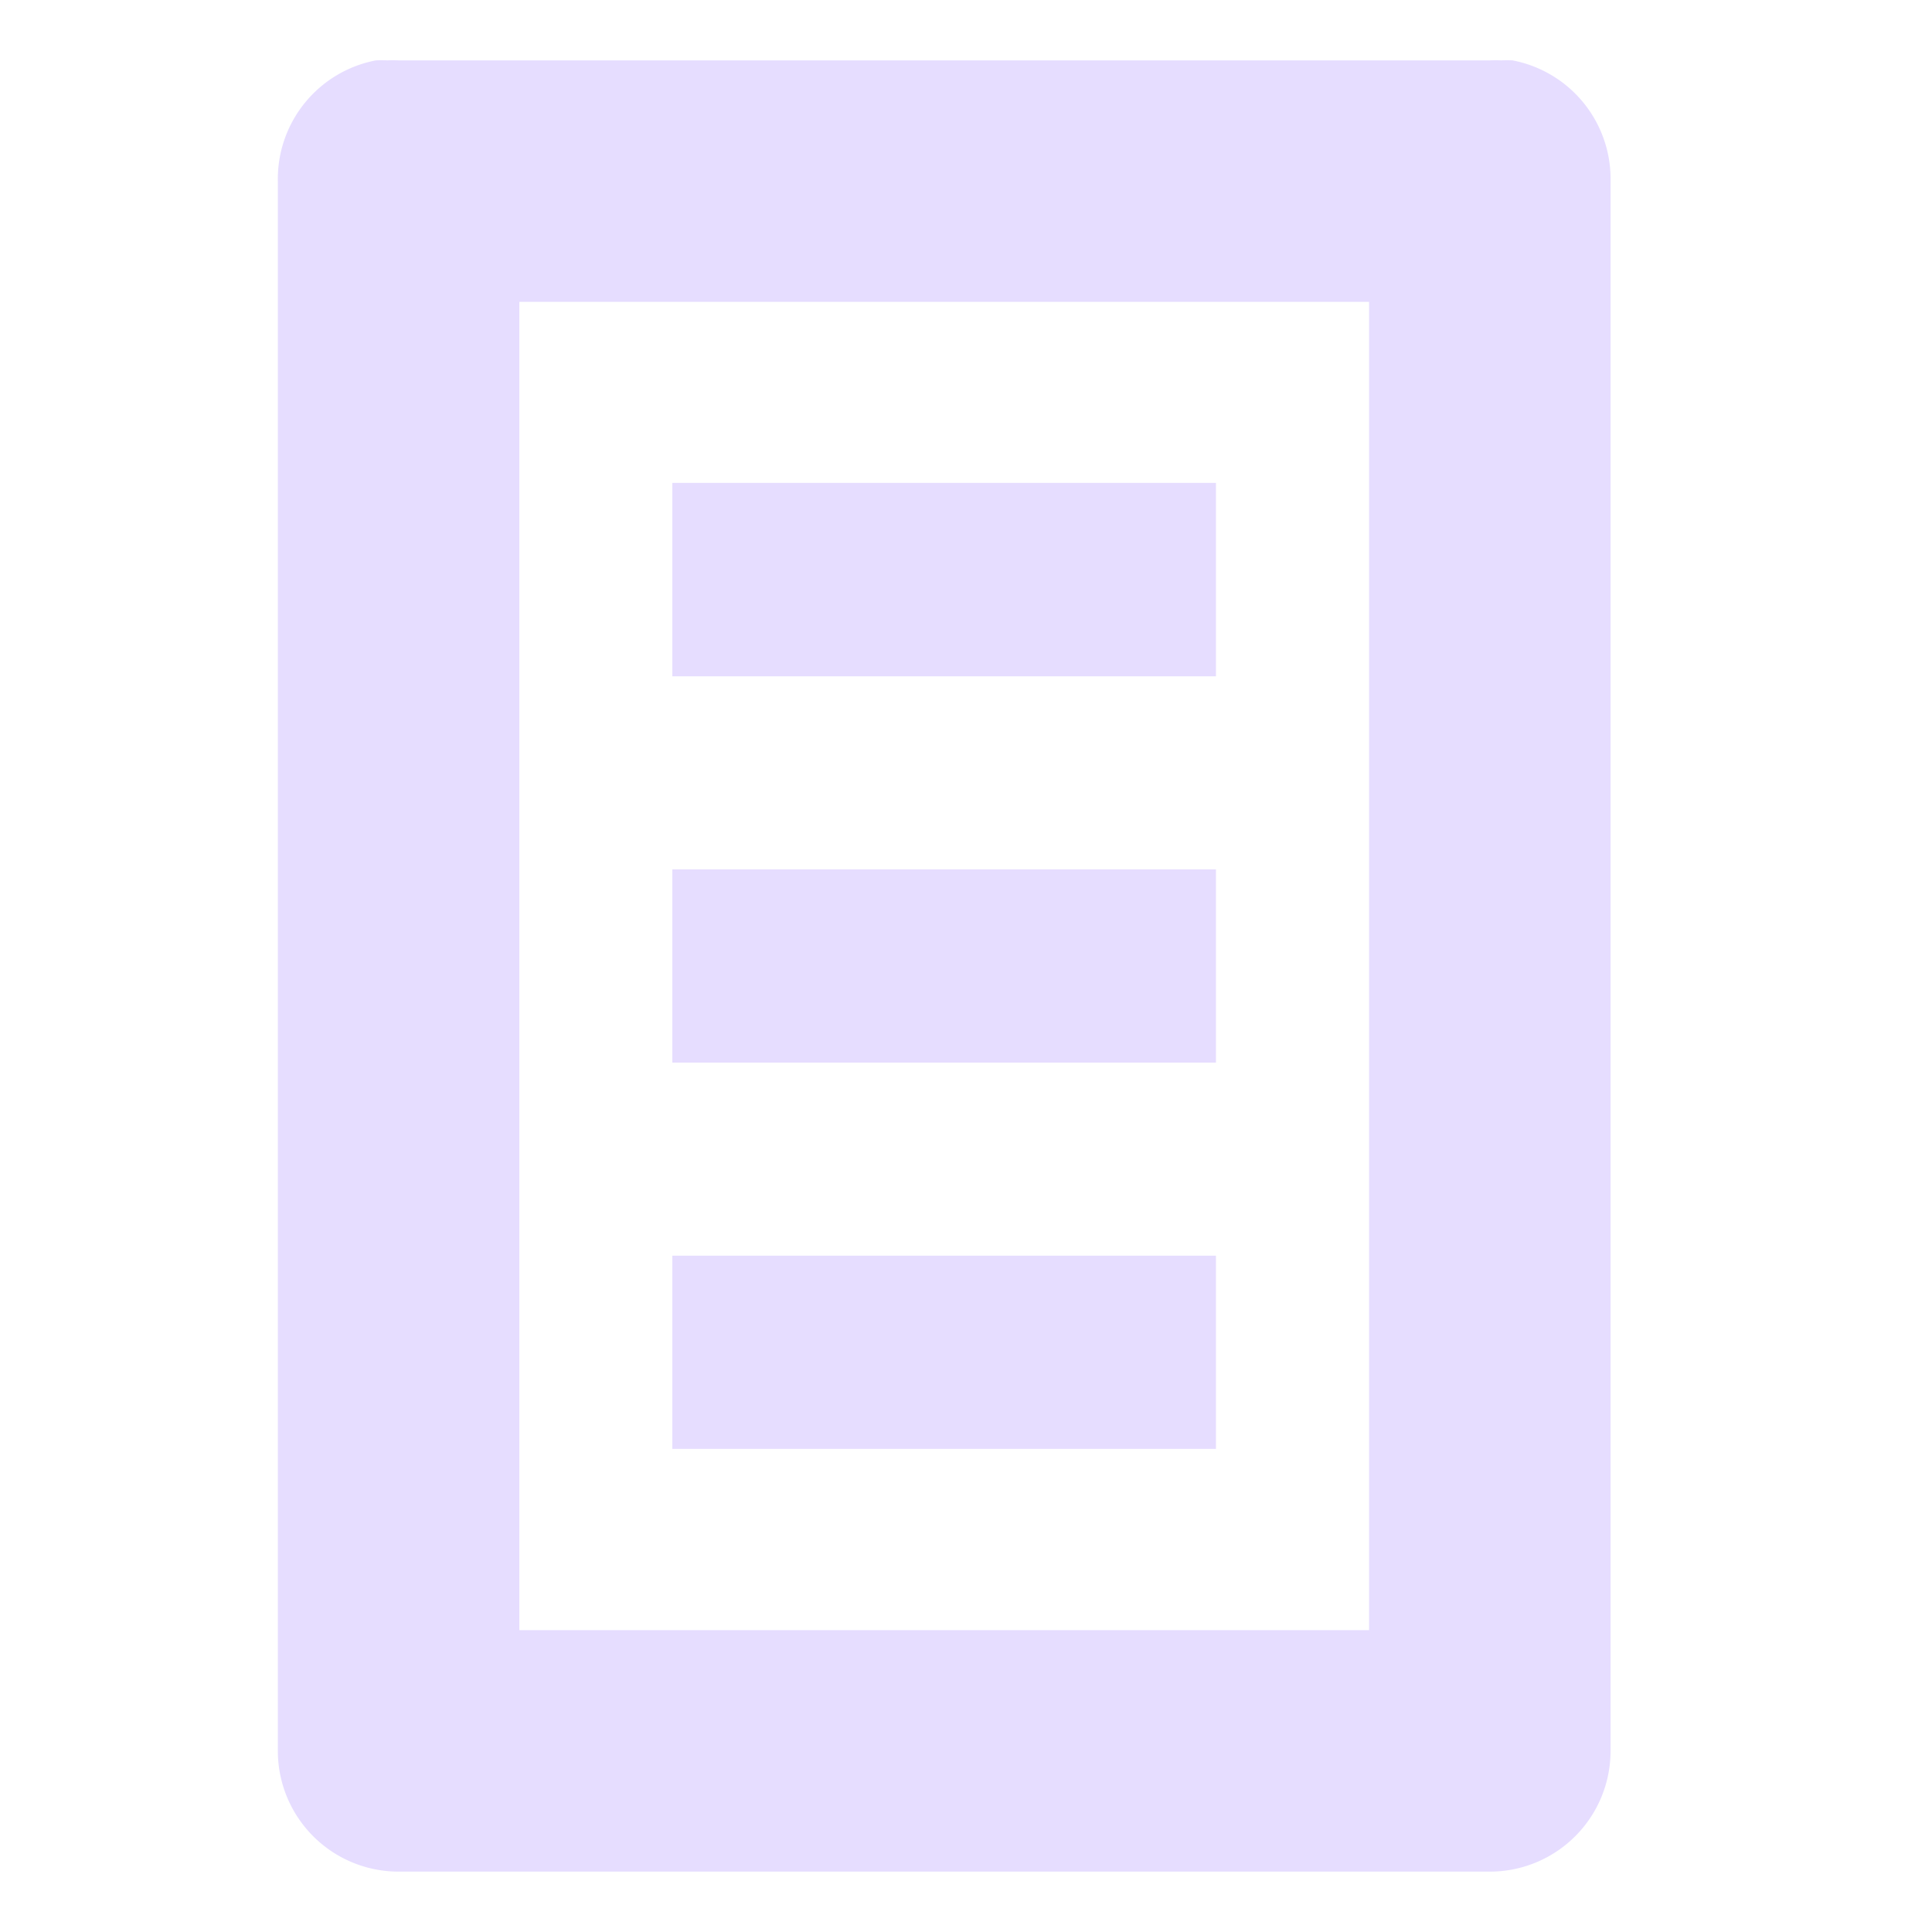 <svg height="16" width="16" xmlns="http://www.w3.org/2000/svg">
  <g fill="#e6ddff">
    <path d="m5.568 3.999v1.602h1.602 1.5 1.4v-1.602h-1.4-1.5zm0 3.201v1.6h1.602 1.5 1.4v-1.6h-1.4-1.5zm0 3.199v1.6h1.5.102 1.5 1.4v-1.6h-1.4-1.5-.102z"/>
    <path d="m3.113.5a1 1 0 0 0 -.812 1v13a1 1 0 0 0 1 1h4.5.037 4.5a1 1 0 0 0 1-1v-13a1 1 0 0 0 -.812-1 1 1 0 0 0 -.094 0 1 1 0 0 0 -.094 0h-4.5-.037-4.5a1 1 0 0 0 -.094 0 1 1 0 0 0 -.094 0zm1.188 2h3.5.037 3.5v11h-3.5-.037-3.5z"/>
  </g>
</svg>
